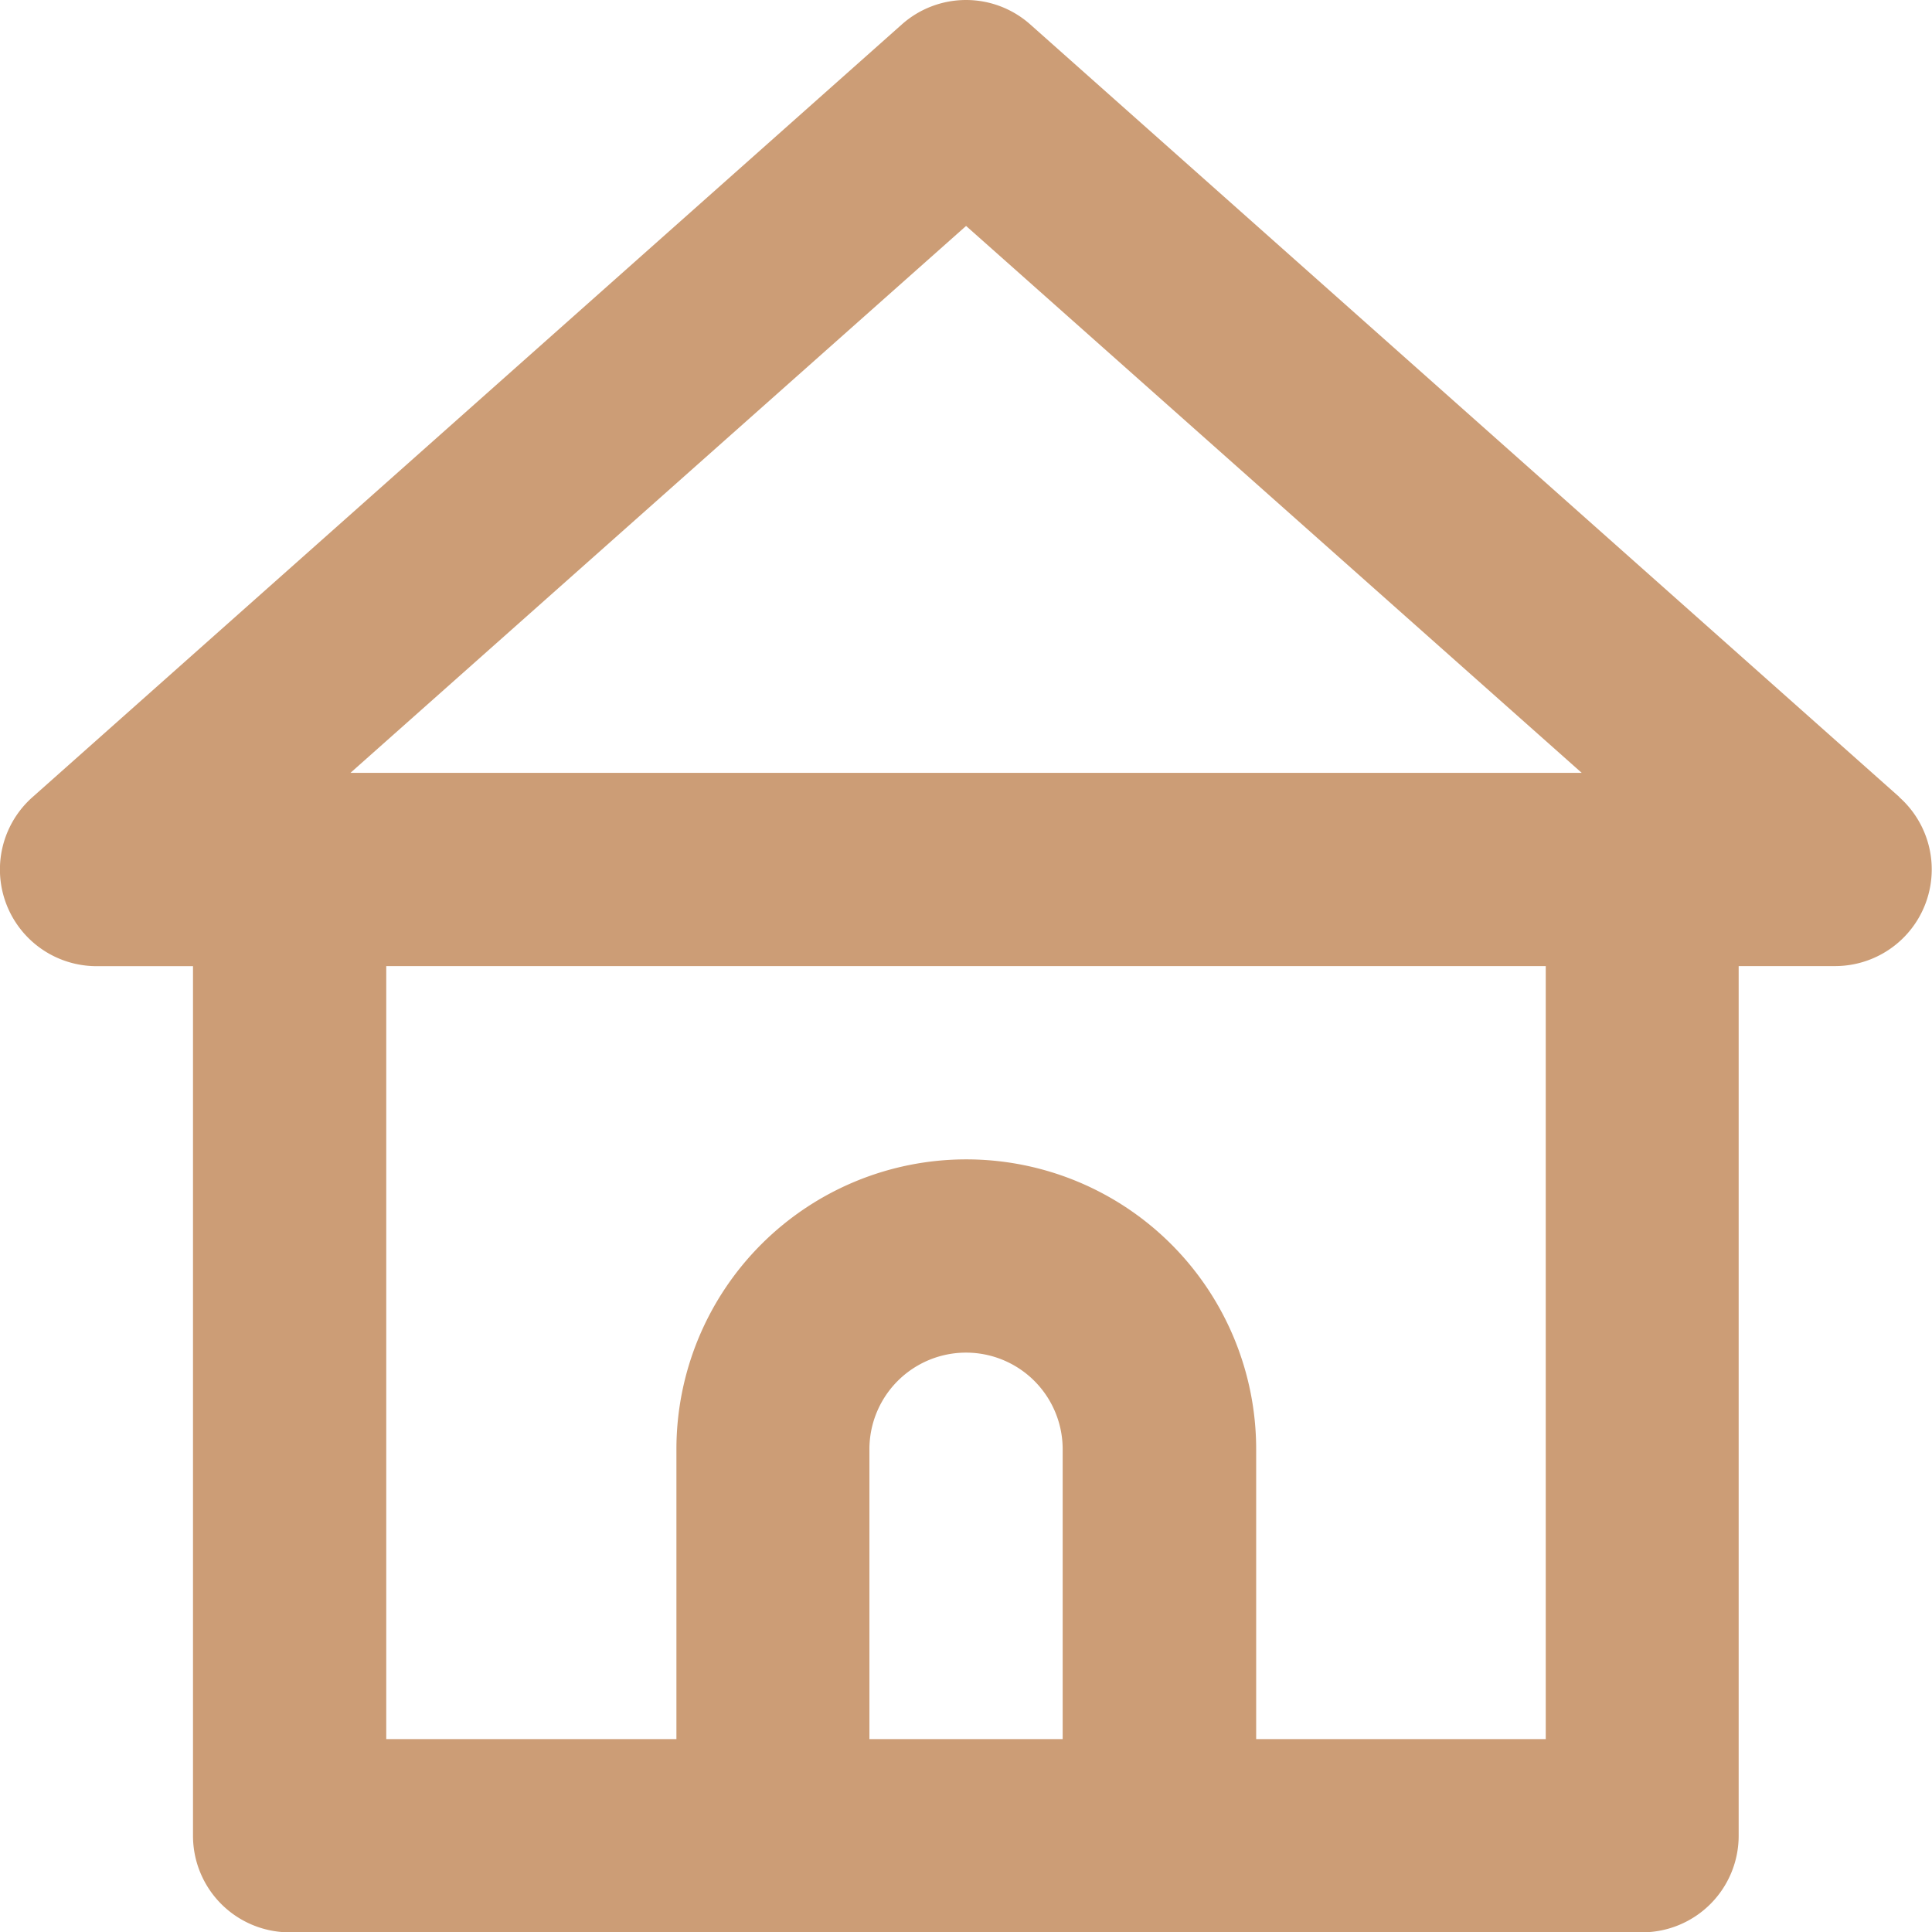 <svg id="Icons_icon-home" data-name="Icons/icon-home" xmlns="http://www.w3.org/2000/svg" width="23.224" height="23.228" viewBox="0 0 23.224 23.228">
  <path id="icon-home" d="M24.832,11.581,14.379,2.289a1.161,1.161,0,0,0-1.533,0L2.392,11.581a1.162,1.162,0,0,0,.767,2.033H4.32V24.067a1.161,1.161,0,0,0,1.161,1.161H21.742A1.161,1.161,0,0,0,22.9,24.067V13.613h1.161a1.162,1.162,0,0,0,.767-2.033ZM14.774,22.905H12.451V19.421a1.161,1.161,0,0,1,2.323,0Zm5.807,0H17.1V19.421a3.484,3.484,0,0,0-6.969,0v3.484H6.643V13.613H20.581ZM6.213,11.29l7.4-6.574,7.4,6.574Z" transform="translate(-2 -2)" fill="#cc9d76"/>
</svg>
